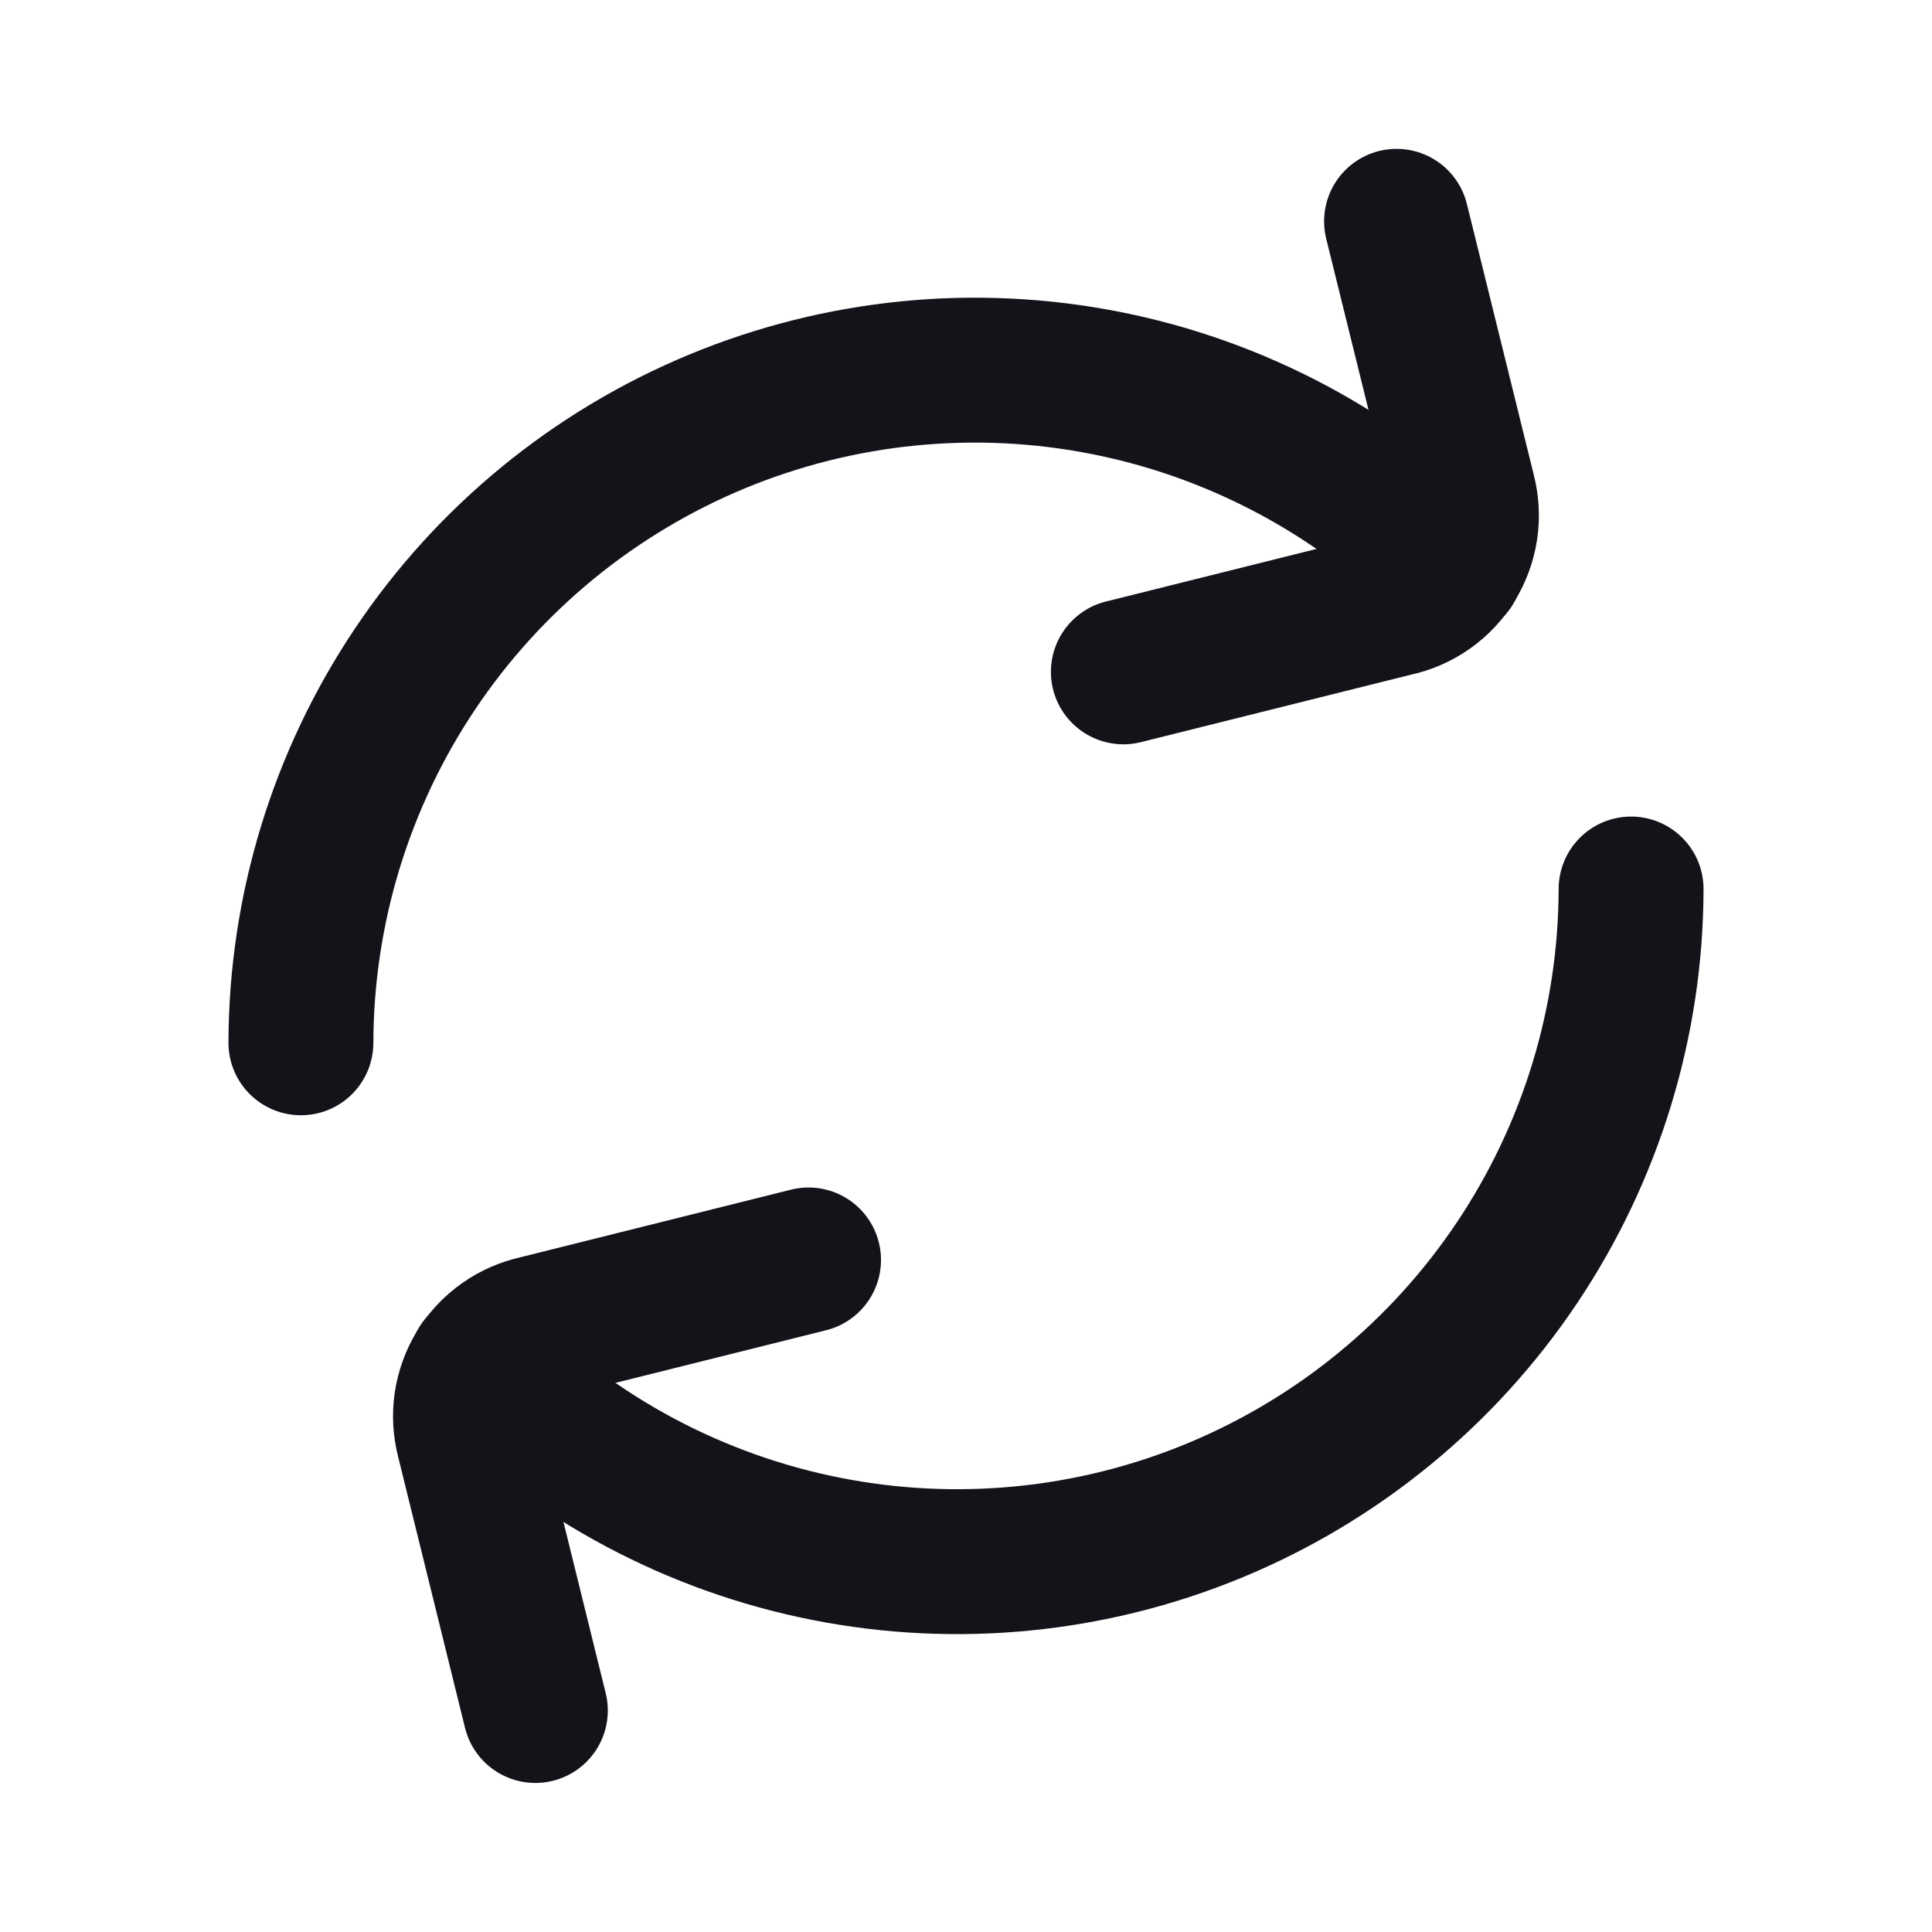 <svg width="20" height="20" viewBox="0 0 20 20" fill="none" xmlns="http://www.w3.org/2000/svg">
<path d="M15.02 5.868C14.044 4.896 12.802 4.233 11.45 3.965C10.099 3.697 8.698 3.835 7.425 4.362C6.152 4.889 5.063 5.781 4.296 6.926C3.529 8.071 3.118 9.417 3.115 10.795" stroke="#13131A" stroke-width="1.5" stroke-miterlimit="10" stroke-linecap="round"/>
<path d="M14.457 2.291L15.151 5.101C15.182 5.223 15.189 5.351 15.17 5.476C15.151 5.601 15.107 5.721 15.041 5.829C14.974 5.937 14.887 6.03 14.783 6.103C14.68 6.175 14.563 6.227 14.439 6.253L11.629 6.955" stroke="#13131A" stroke-width="1.5" stroke-linecap="round" stroke-linejoin="round"/>
<path d="M4.98 14.13C5.956 15.103 7.198 15.765 8.55 16.033C9.901 16.301 11.302 16.163 12.575 15.636C13.848 15.109 14.937 14.217 15.704 13.072C16.471 11.927 16.882 10.581 16.885 9.203" stroke="#13131A" stroke-width="1.5" stroke-miterlimit="10" stroke-linecap="round"/>
<path d="M5.542 17.707L4.849 14.898C4.817 14.775 4.81 14.647 4.829 14.522C4.848 14.397 4.892 14.277 4.958 14.169C5.025 14.062 5.112 13.969 5.216 13.896C5.319 13.823 5.437 13.772 5.56 13.745L8.37 13.043" stroke="#13131A" stroke-width="1.5" stroke-linecap="round" stroke-linejoin="round"/>
</svg>
